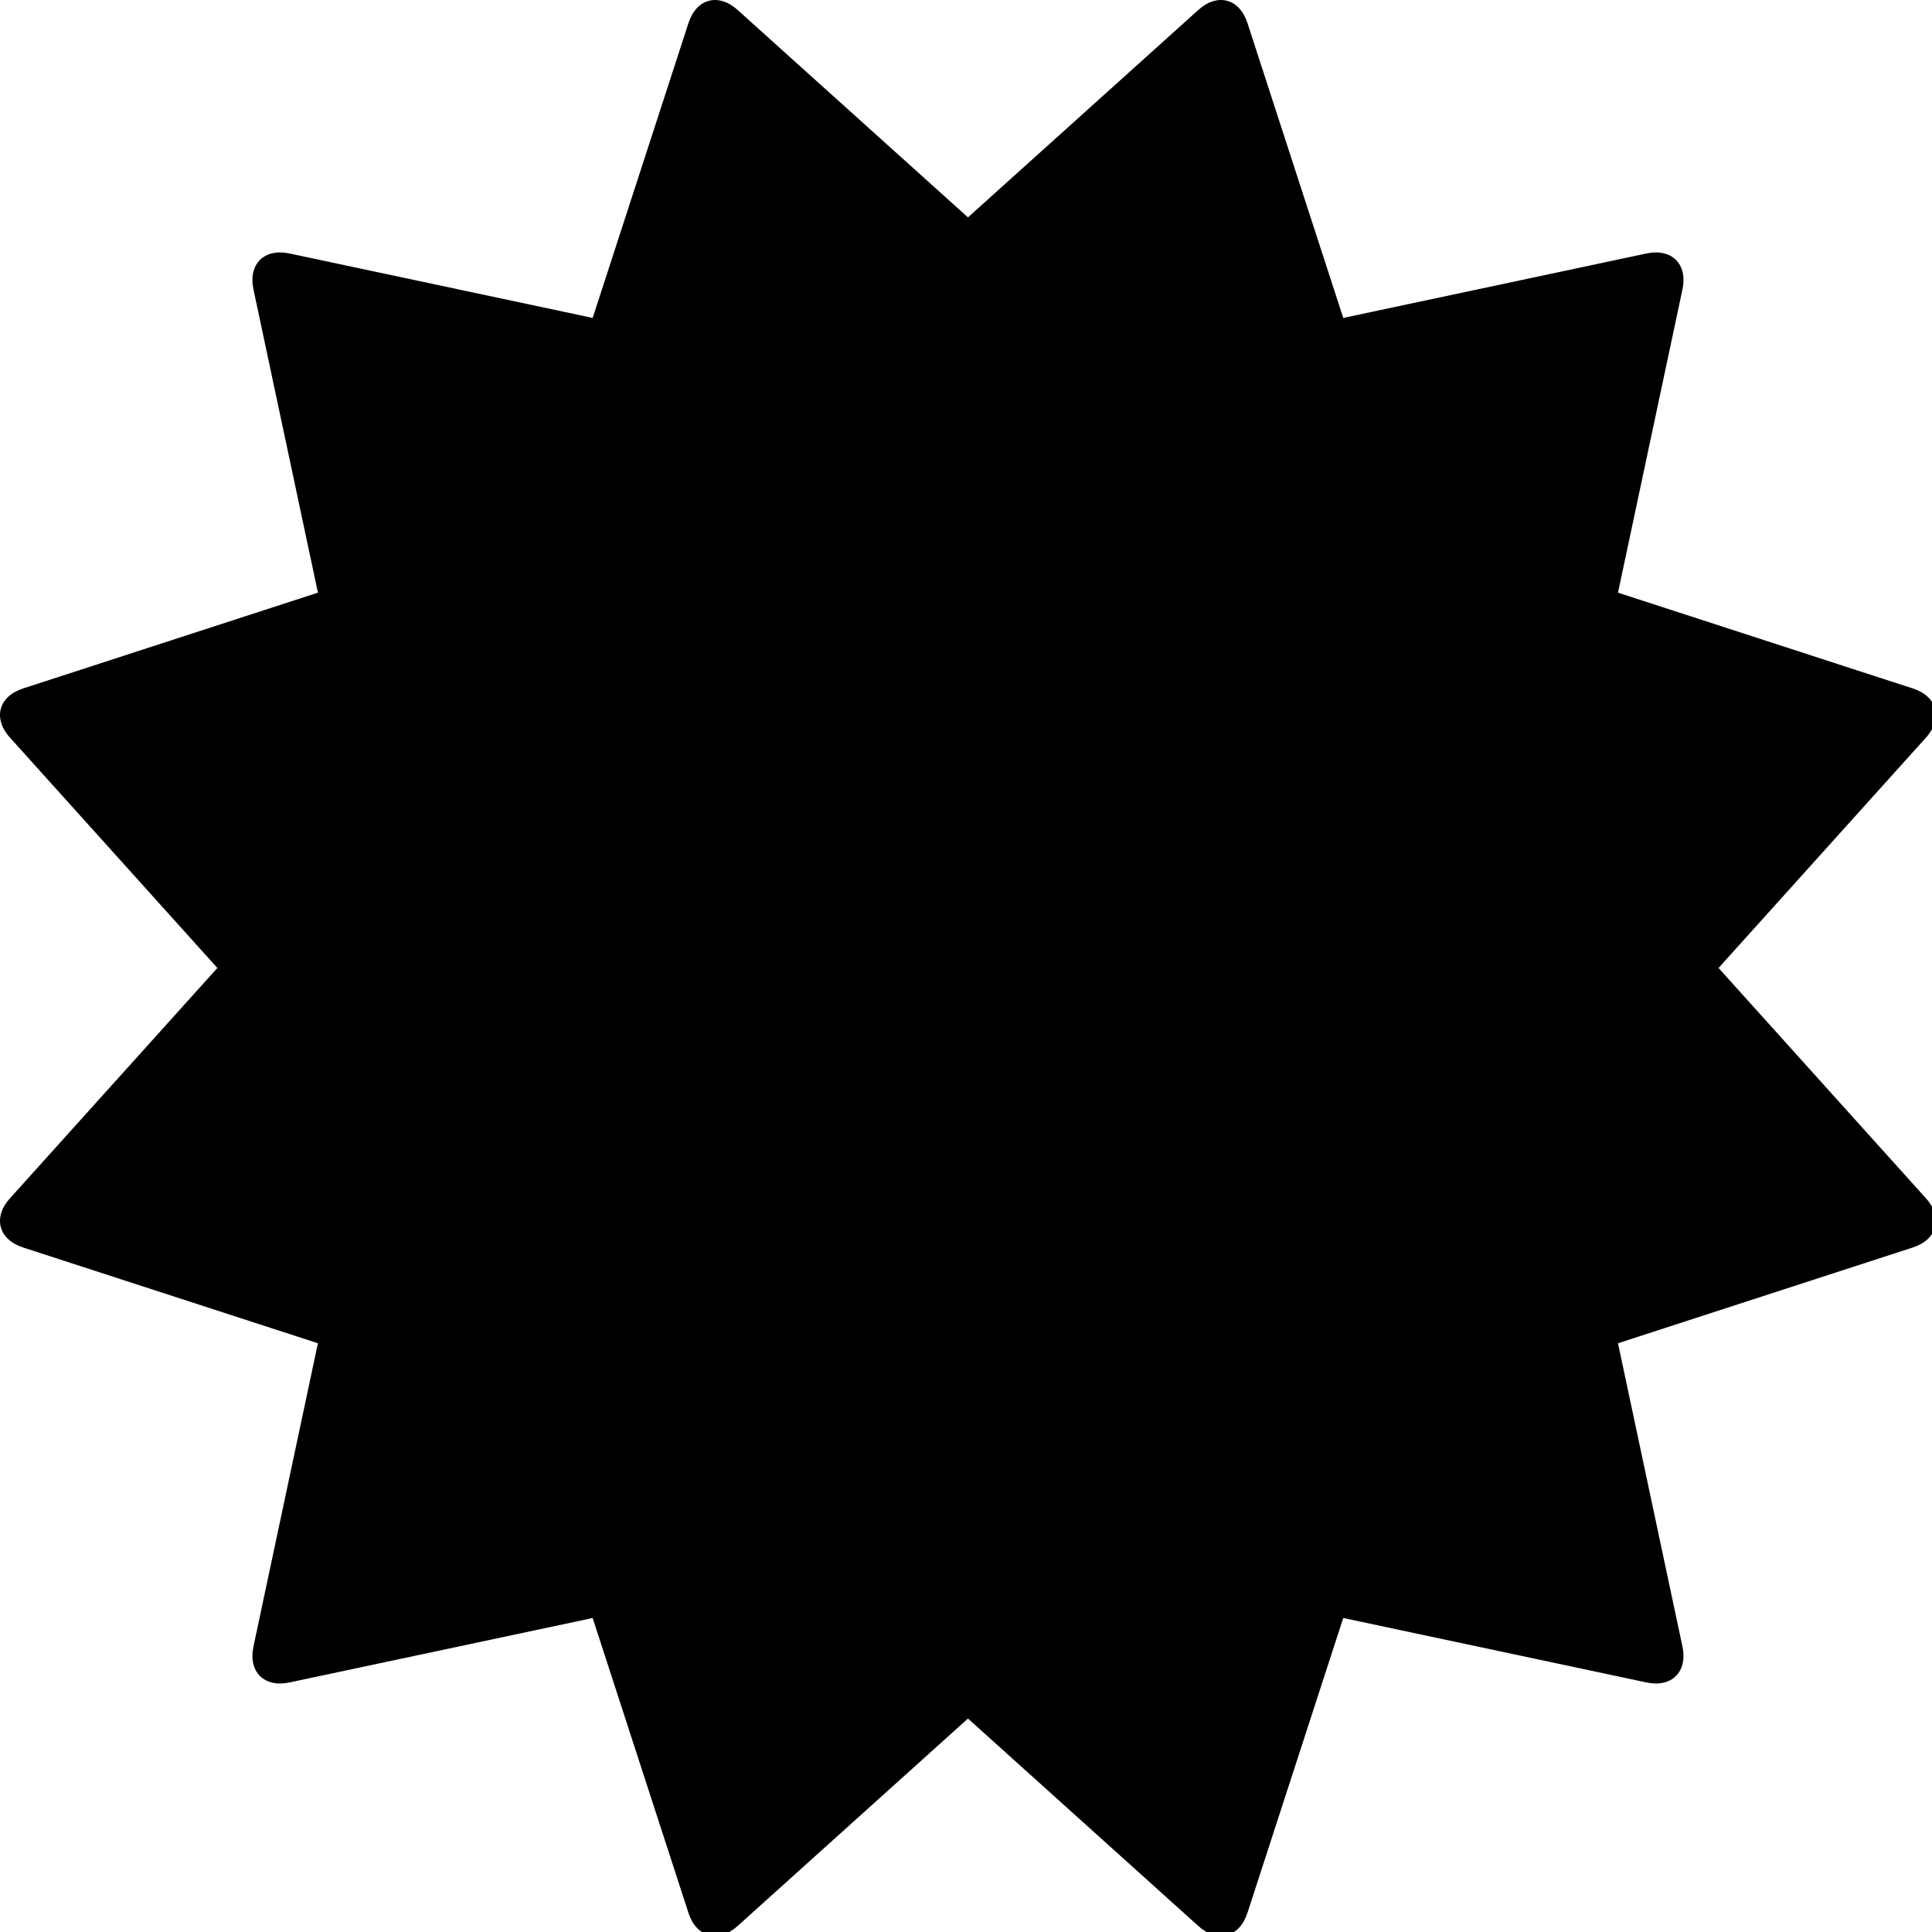 <svg width="166" height="166" viewBox="0 0 166 166" xmlns="http://www.w3.org/2000/svg">
    <title>
        PBS-certificate
    </title>
    <path d="M83.169 147.66L63.37 165.489c-1.645 1.48-3.531.977-4.216-1.13l-8.232-25.337-26.06 5.539c-2.164.46-3.546-.92-3.085-3.086l5.539-26.06-25.337-8.231c-2.105-.684-2.612-2.57-1.13-4.216L18.676 83.17.85 63.37c-1.481-1.645-.977-3.531 1.13-4.216l25.337-8.232-5.54-26.06c-.46-2.164.92-3.546 3.087-3.085l26.059 5.539L59.155 1.98c.684-2.105 2.57-2.612 4.216-1.13l19.798 17.827L102.967.85c1.645-1.481 3.53-.977 4.216 1.13l8.232 25.337 26.059-5.54c2.165-.46 3.547.92 3.086 3.087l-5.54 26.059 25.338 8.232c2.105.684 2.612 2.57 1.13 4.216L147.66 83.169l17.827 19.798c1.48 1.645.977 3.53-1.13 4.216l-25.337 8.232 5.539 26.059c.46 2.165-.92 3.547-3.086 3.086l-26.06-5.54-8.231 25.338c-.684 2.105-2.57 2.612-4.216 1.13L83.169 147.66z" fill-rule="evenodd"/>
</svg>
